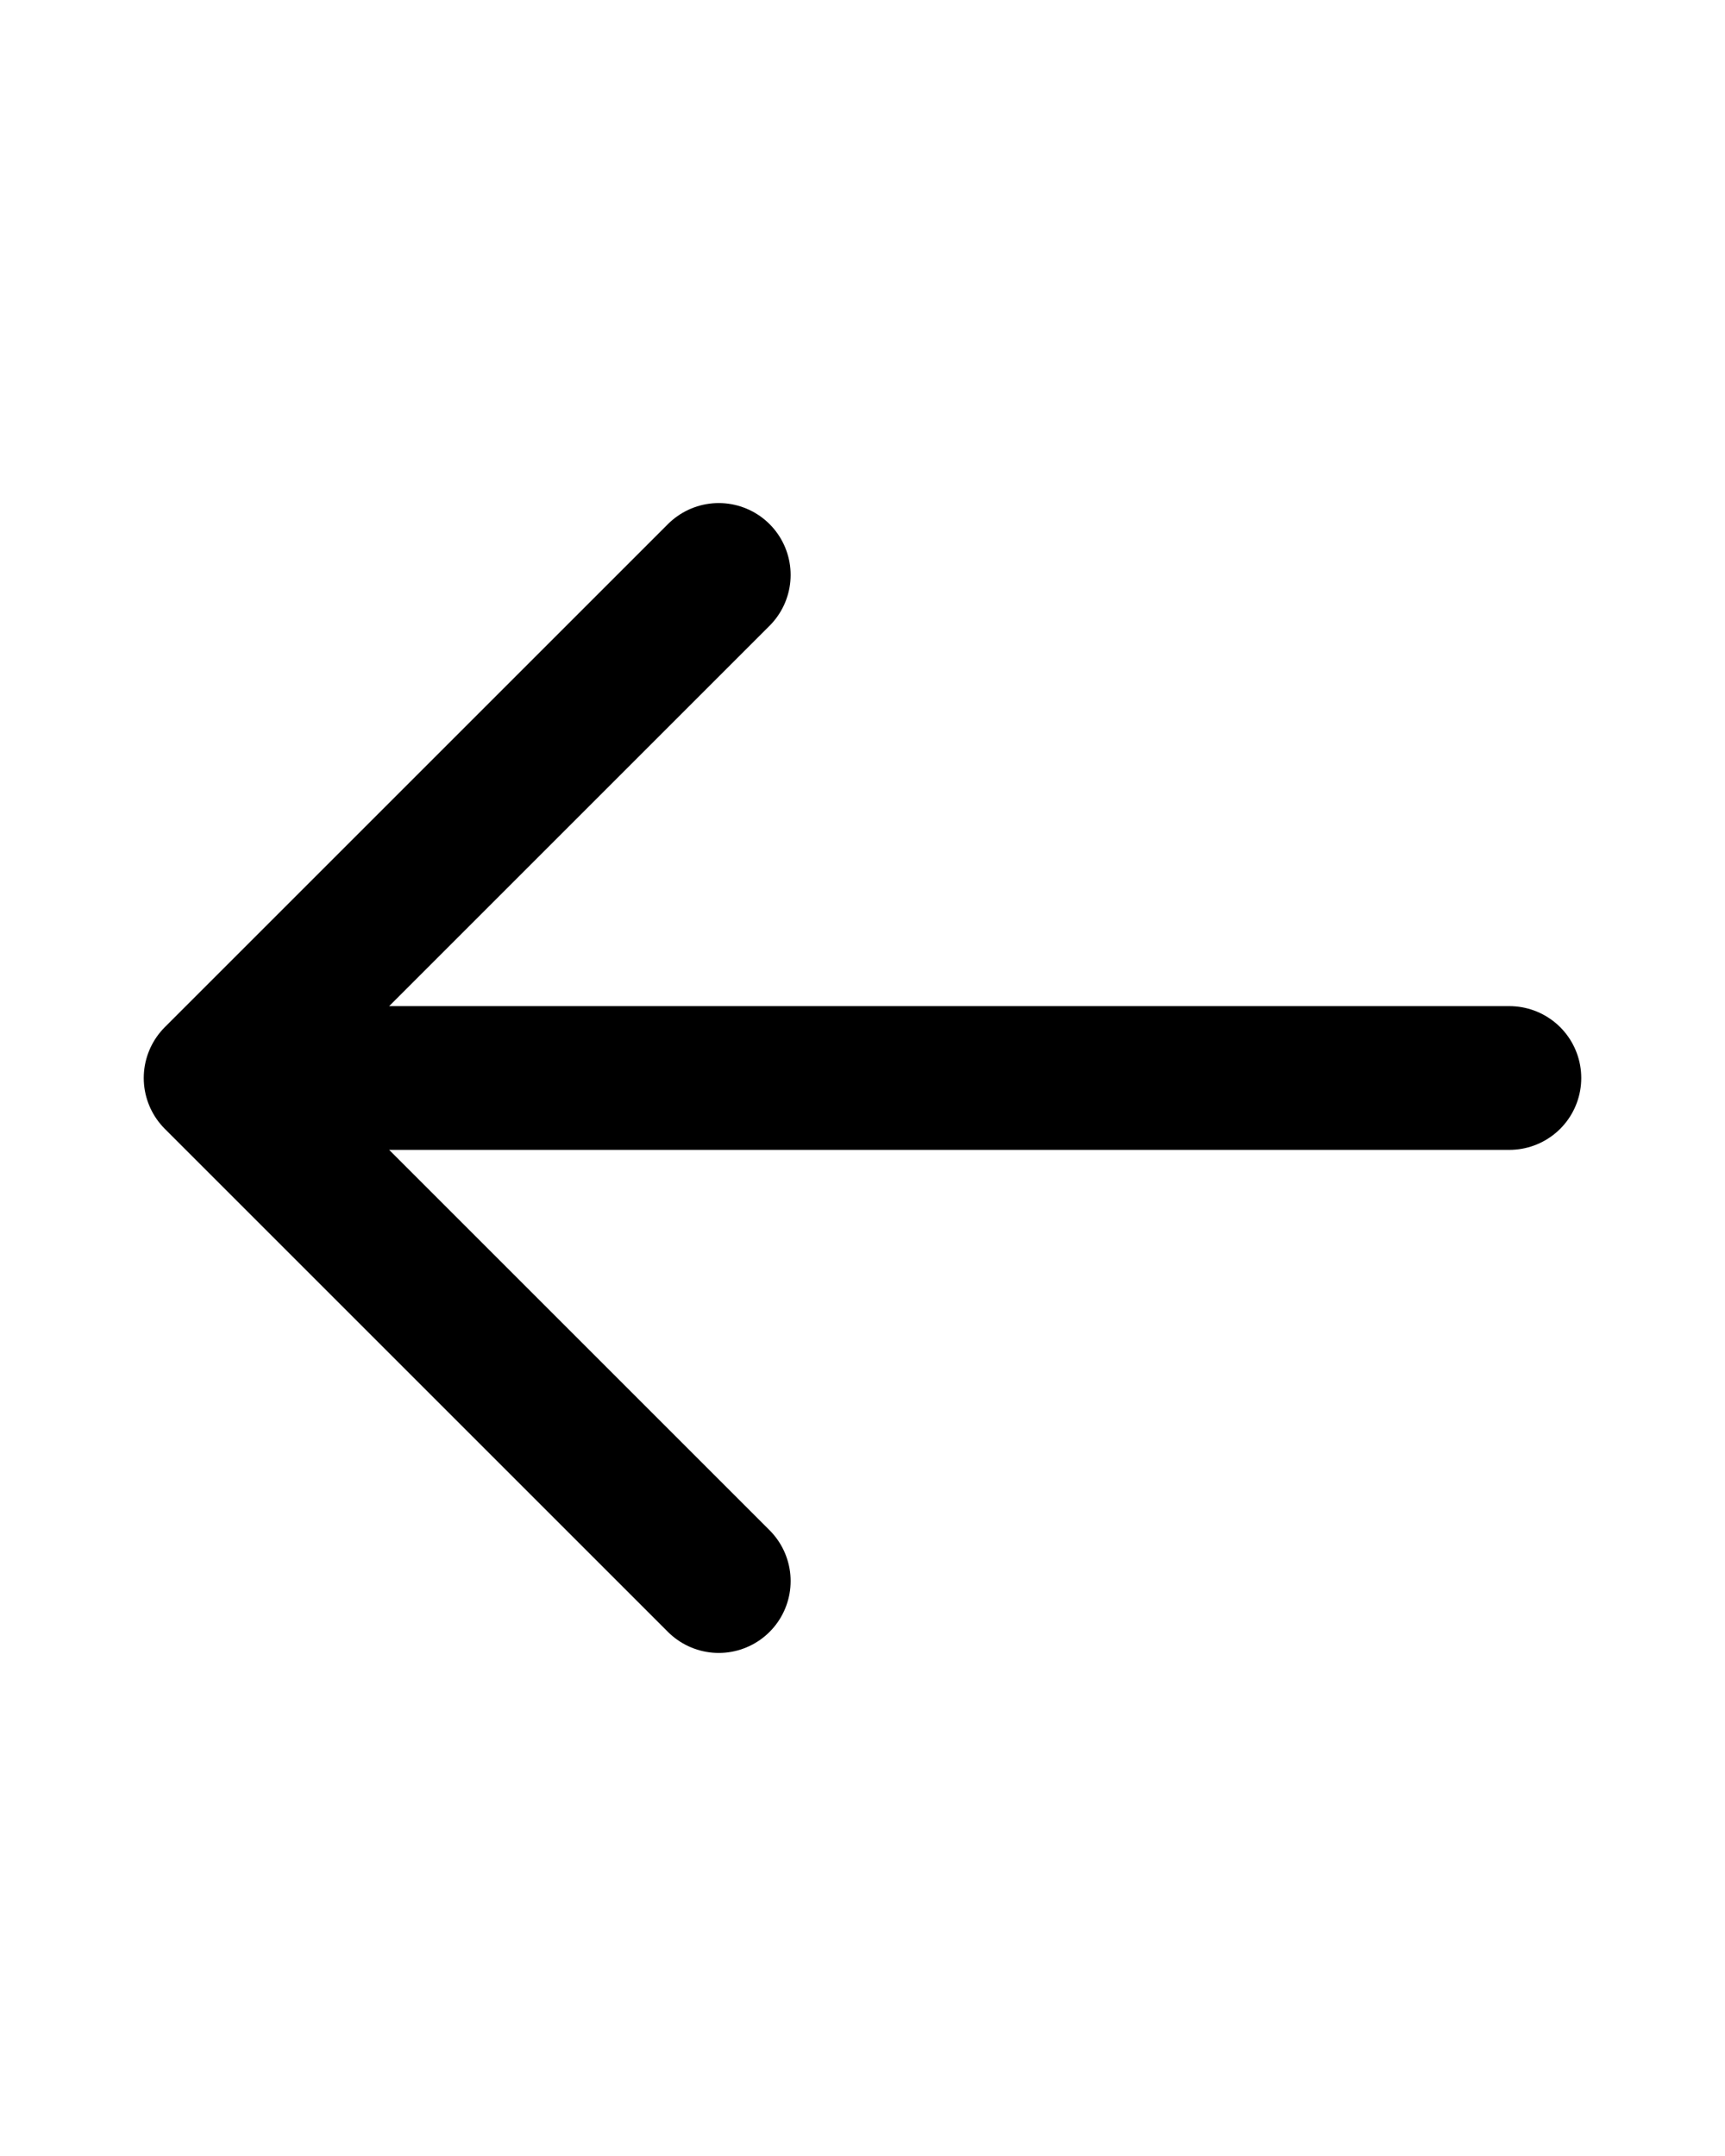 <svg width="24" height="30" viewBox="0 0 24 30" fill="none" xmlns="http://www.w3.org/2000/svg">
<path d="M10 22L3 15M3 15L10 8M3 15H21" stroke="black" stroke-width="2" stroke-linecap="round" stroke-linejoin="round"/>
</svg>

